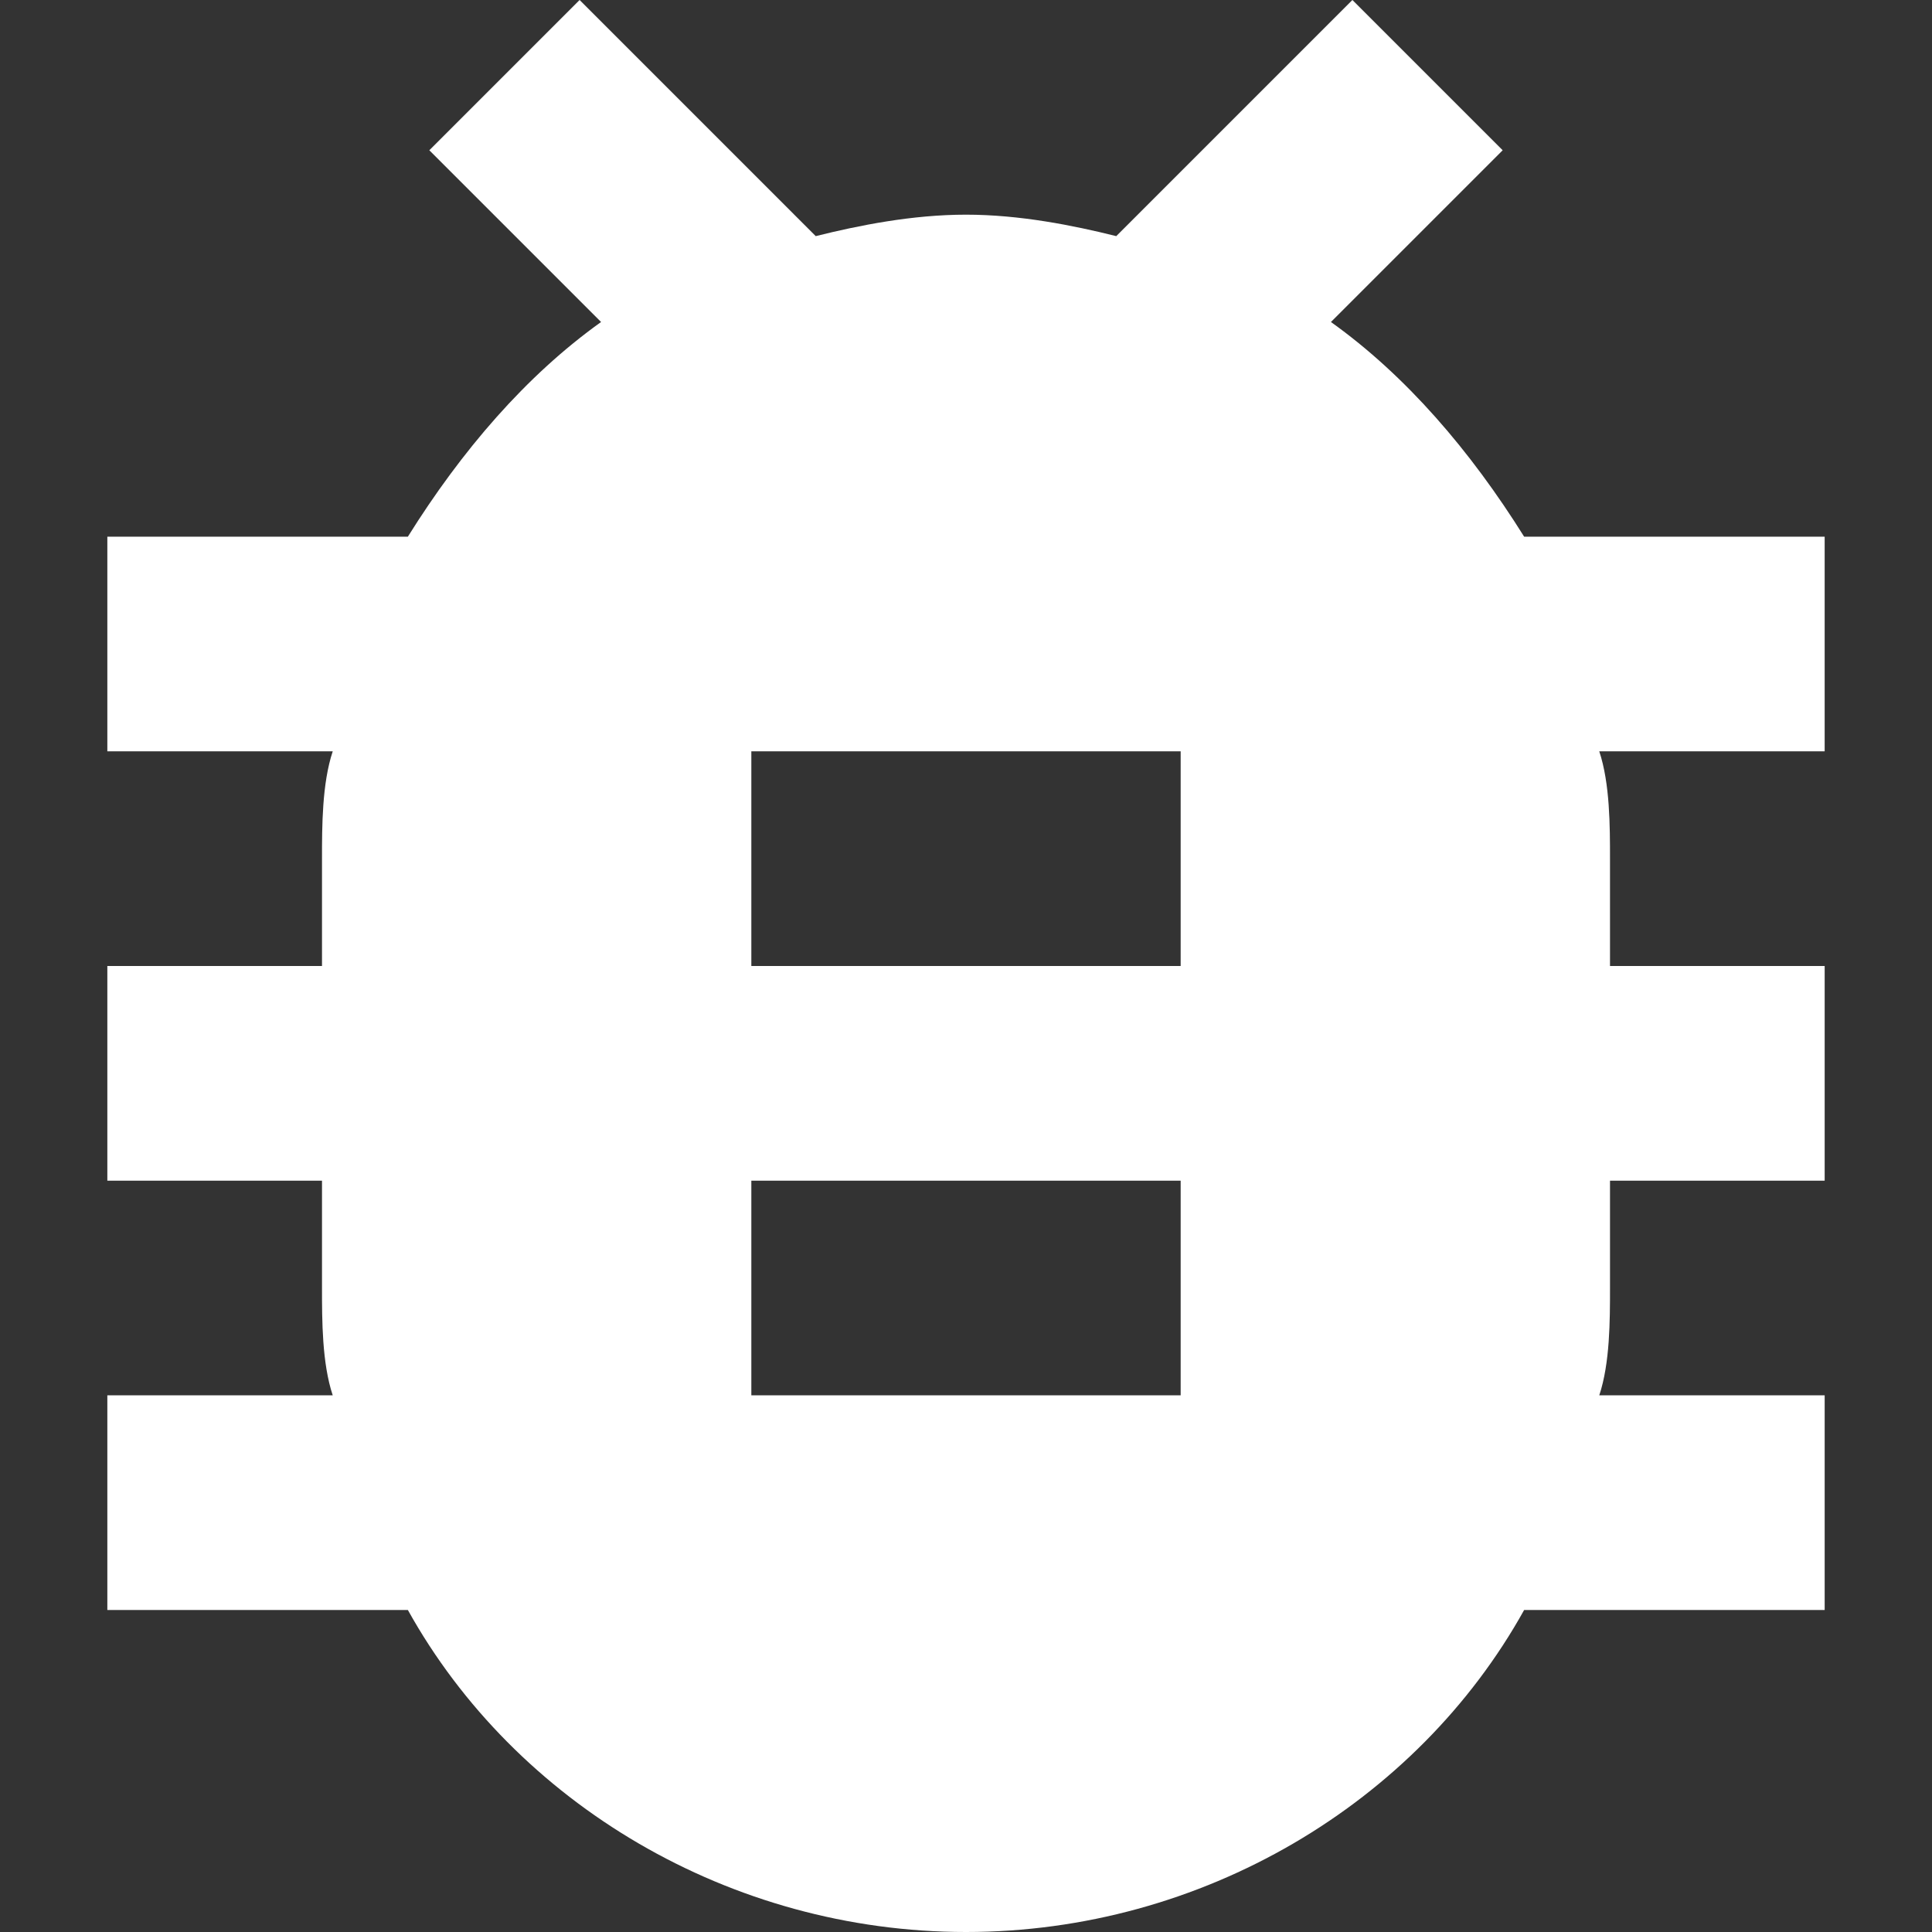 <?xml version="1.0" encoding="iso-8859-1"?>
<!-- Generator: Adobe Illustrator 16.0.0, SVG Export Plug-In . SVG Version: 6.00 Build 0)  -->
<!DOCTYPE svg PUBLIC "-//W3C//DTD SVG 1.1//EN" "http://www.w3.org/Graphics/SVG/1.1/DTD/svg11.dtd">
<svg version="1.1" id="Capa_1" xmlns="http://www.w3.org/2000/svg" xmlns:xlink="http://www.w3.org/1999/xlink" x="0px" y="0px" width="459px" height="459px" viewBox="0 0 459 459" style="enable-background:new 0 0 459 459;" xml:space="preserve">
<rect x="0" y="0" width="459" height="459" fill="#333333" stroke="none"/>
<g fill="#FFFFFF">
	<g id="bug-report" fill="#FFFFFF">
		<path d="M433.5,127.5h-71.4c-12.75-20.4-28.05-38.25-45.899-51L357,35.7L321.3,0l-56.1,56.1C255,53.55,242.25,51,229.5,51    s-25.5,2.55-35.7,5.1L137.7,0L102,35.7l40.8,40.8c-17.85,12.75-33.15,30.6-45.9,51H25.5v51h53.55c-2.55,7.65-2.55,17.85-2.55,25.5    v25.5h-51v51h51V306c0,7.65,0,17.85,2.55,25.5H25.5v51h71.4c25.5,45.9,76.5,76.5,132.6,76.5c56.1,0,107.1-30.6,132.6-76.5h71.4    v-51h-53.55c2.55-7.65,2.55-17.85,2.55-25.5v-25.5h51v-51h-51V204c0-7.65,0-17.85-2.55-25.5h53.55V127.5z M280.5,331.5h-102v-51    h102V331.5z M280.5,229.5h-102v-51h102V229.5z" fill="#FFFFFF" />
	</g>
</g>
<g fill="#FFFFFF">
</g>
<g fill="#FFFFFF">
</g>
<g fill="#FFFFFF">
</g>
<g fill="#FFFFFF">
</g>
<g fill="#FFFFFF">
</g>
<g fill="#FFFFFF">
</g>
<g fill="#FFFFFF">
</g>
<g fill="#FFFFFF">
</g>
<g fill="#FFFFFF">
</g>
<g fill="#FFFFFF">
</g>
<g fill="#FFFFFF">
</g>
<g fill="#FFFFFF">
</g>
<g fill="#FFFFFF">
</g>
<g fill="#FFFFFF">
</g>
<g fill="#FFFFFF">
</g>
</svg>